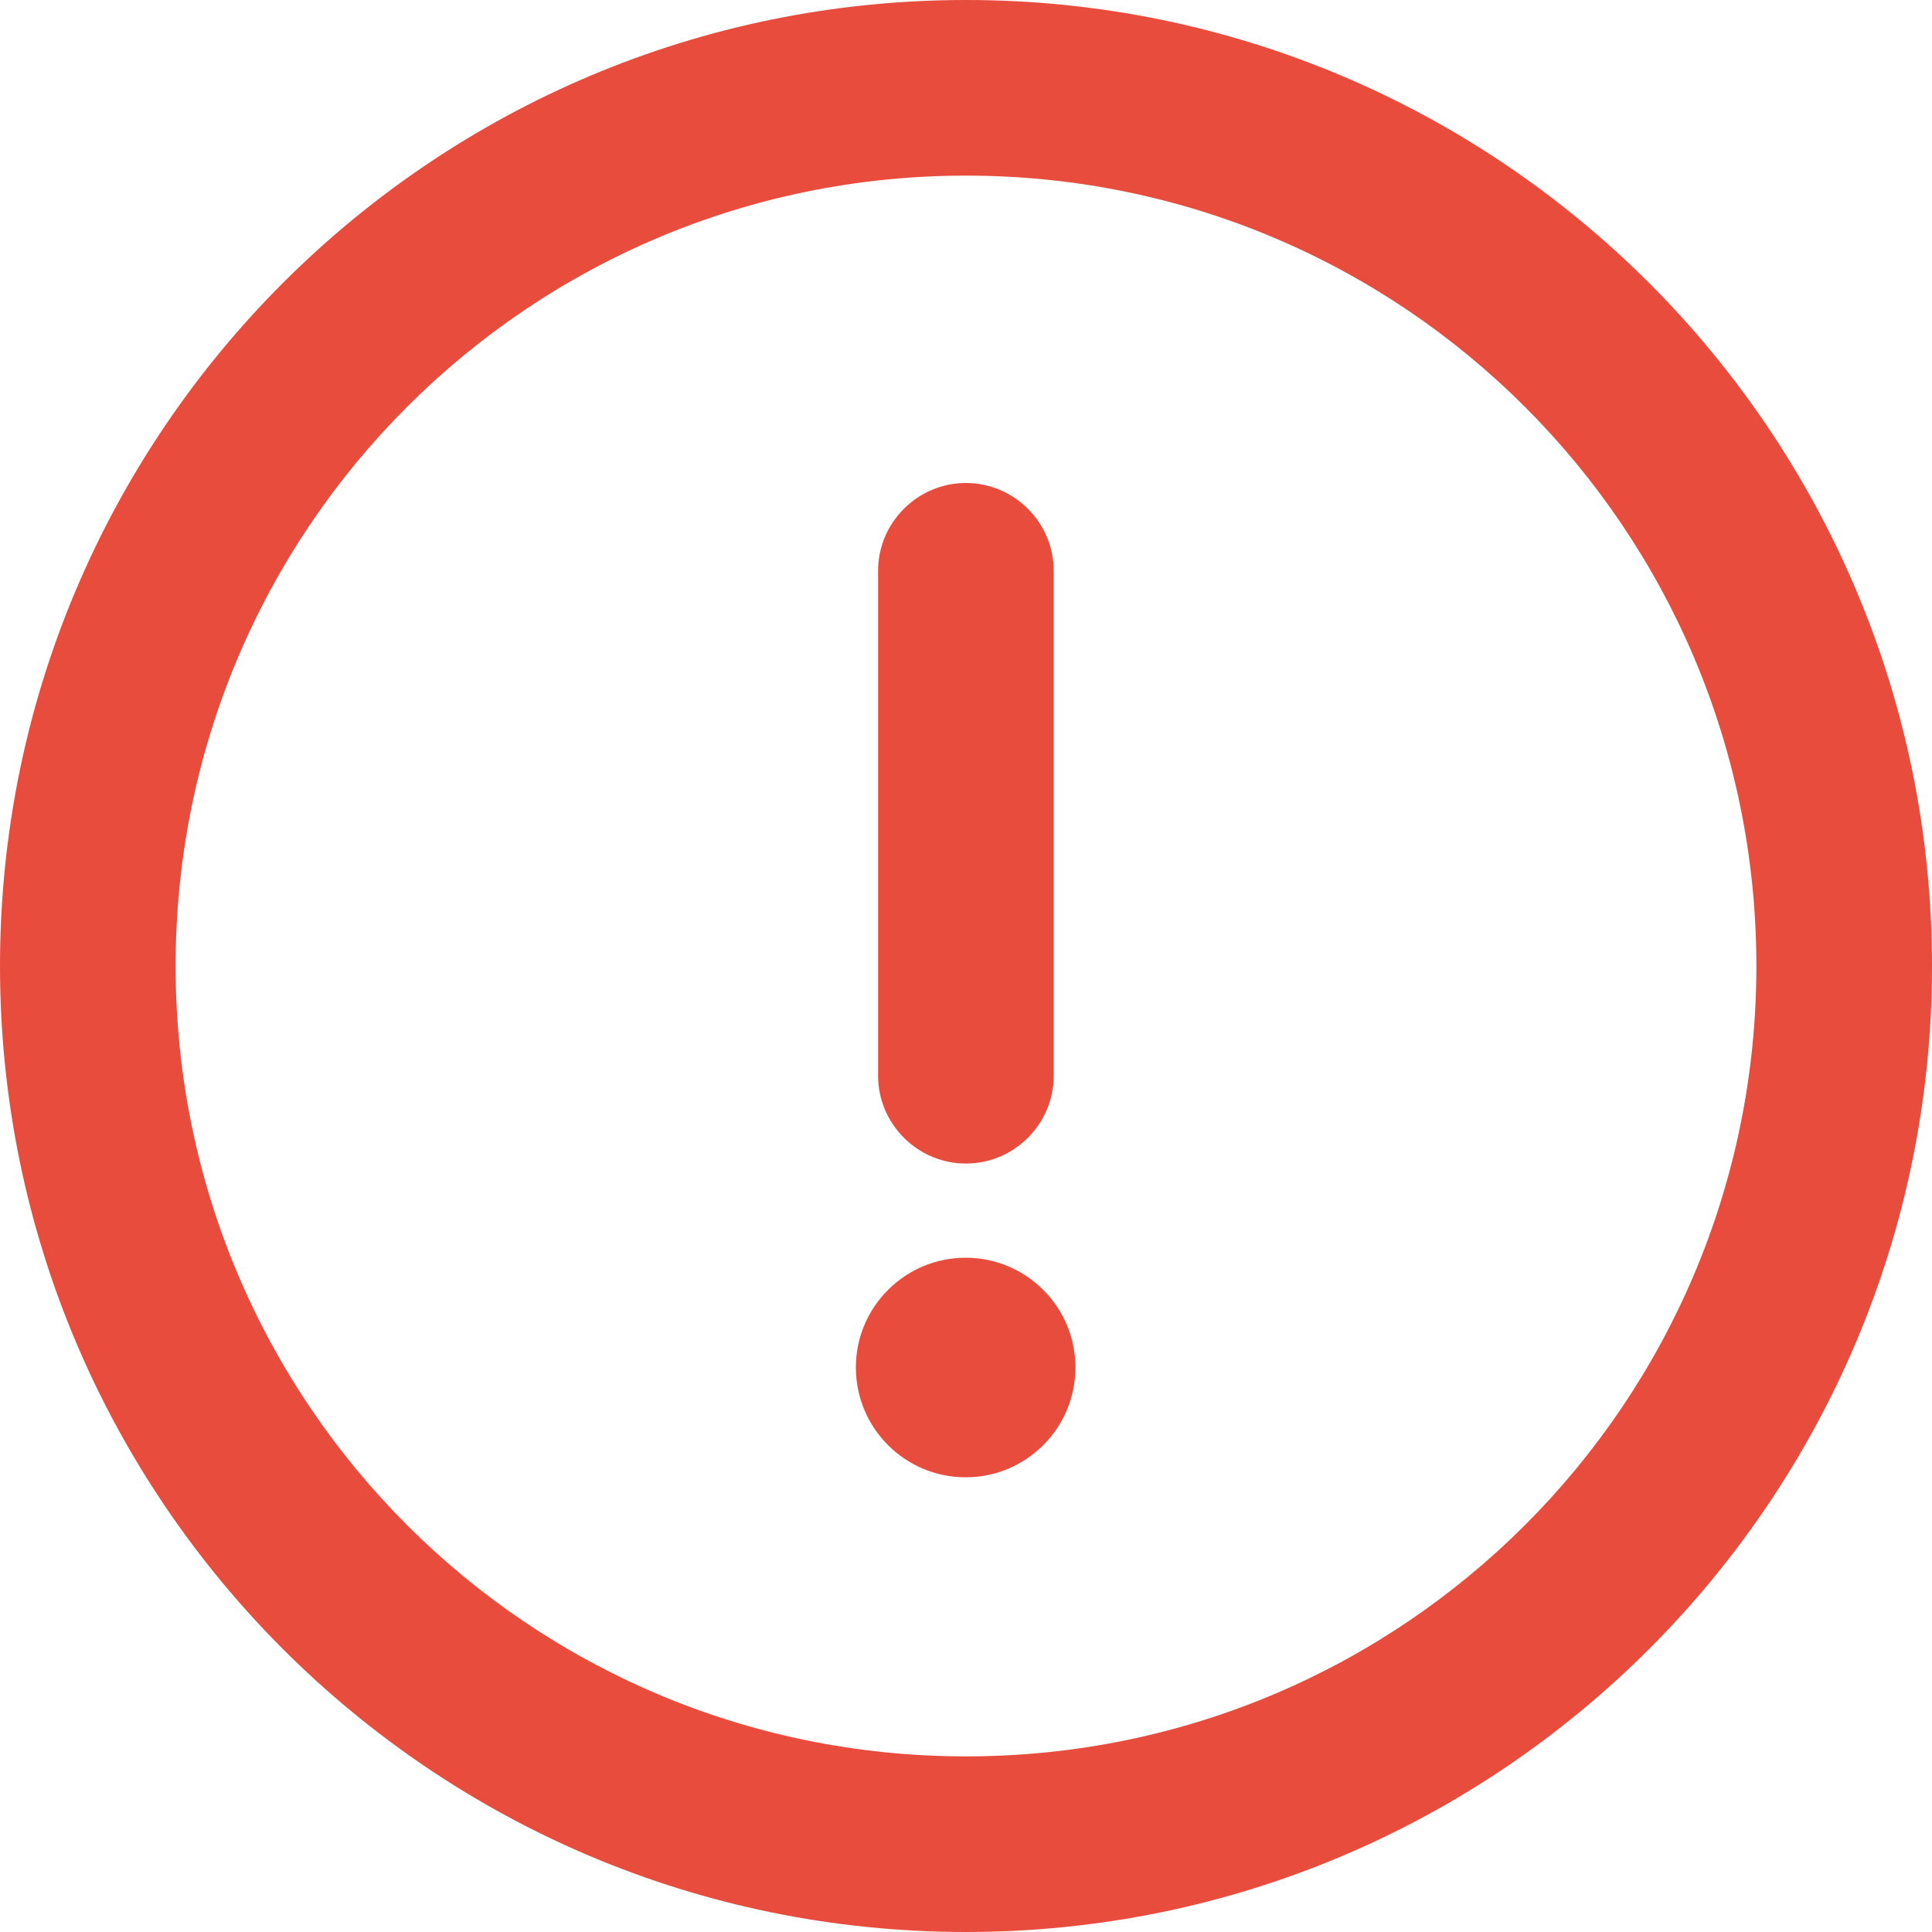 <svg width="20" height="20" viewBox="0 0 20 20" version="1.1" xmlns="http://www.w3.org/2000/svg" xmlns:xlink="http://www.w3.org/1999/xlink">
<title>Group</title>
<desc>Created using Figma</desc>
<g id="Canvas" transform="translate(2236 -3083)">
<g id="Group">
<g id="Group">
<g id="Vector">
<use xlink:href="#path0_fill" transform="translate(-2236 3083)" fill="#E84C3D"/>
</g>
<g id="Vector">
<use xlink:href="#path1_fill" transform="translate(-2226.91 3088)" fill="#E84C3D"/>
</g>
<g id="Vector">
<use xlink:href="#path2_fill" transform="translate(-2227.14 3096.02)" fill="#E84C3D"/>
</g>
</g>
</g>
</g>
<defs>
<path id="path0_fill" d="M 10 0C 4.477 0 0 4.477 0 10C 0 15.523 4.477 20 10 20C 15.523 20 20 15.523 20 10C 20 4.477 15.523 0 10 0ZM 10 18.182C 5.477 18.182 1.818 14.523 1.818 10C 1.818 5.477 5.477 1.818 10 1.818C 14.523 1.818 18.182 5.477 18.182 10C 18.182 14.523 14.523 18.182 10 18.182Z"/>
<path id="path1_fill" d="M 0.909 7.045C 1.409 7.045 1.818 6.636 1.818 6.136L 1.818 0.909C 1.818 0.409 1.409 0 0.909 0C 0.409 0 0 0.409 0 0.909L 0 6.136C 0 6.636 0.409 7.045 0.909 7.045Z"/>
<path id="path2_fill" d="M 1.136 2.273C 1.764 2.273 2.273 1.764 2.273 1.136C 2.273 0.509 1.764 0 1.136 0C 0.509 0 0 0.509 0 1.136C 0 1.764 0.509 2.273 1.136 2.273Z"/>
</defs>
</svg>
